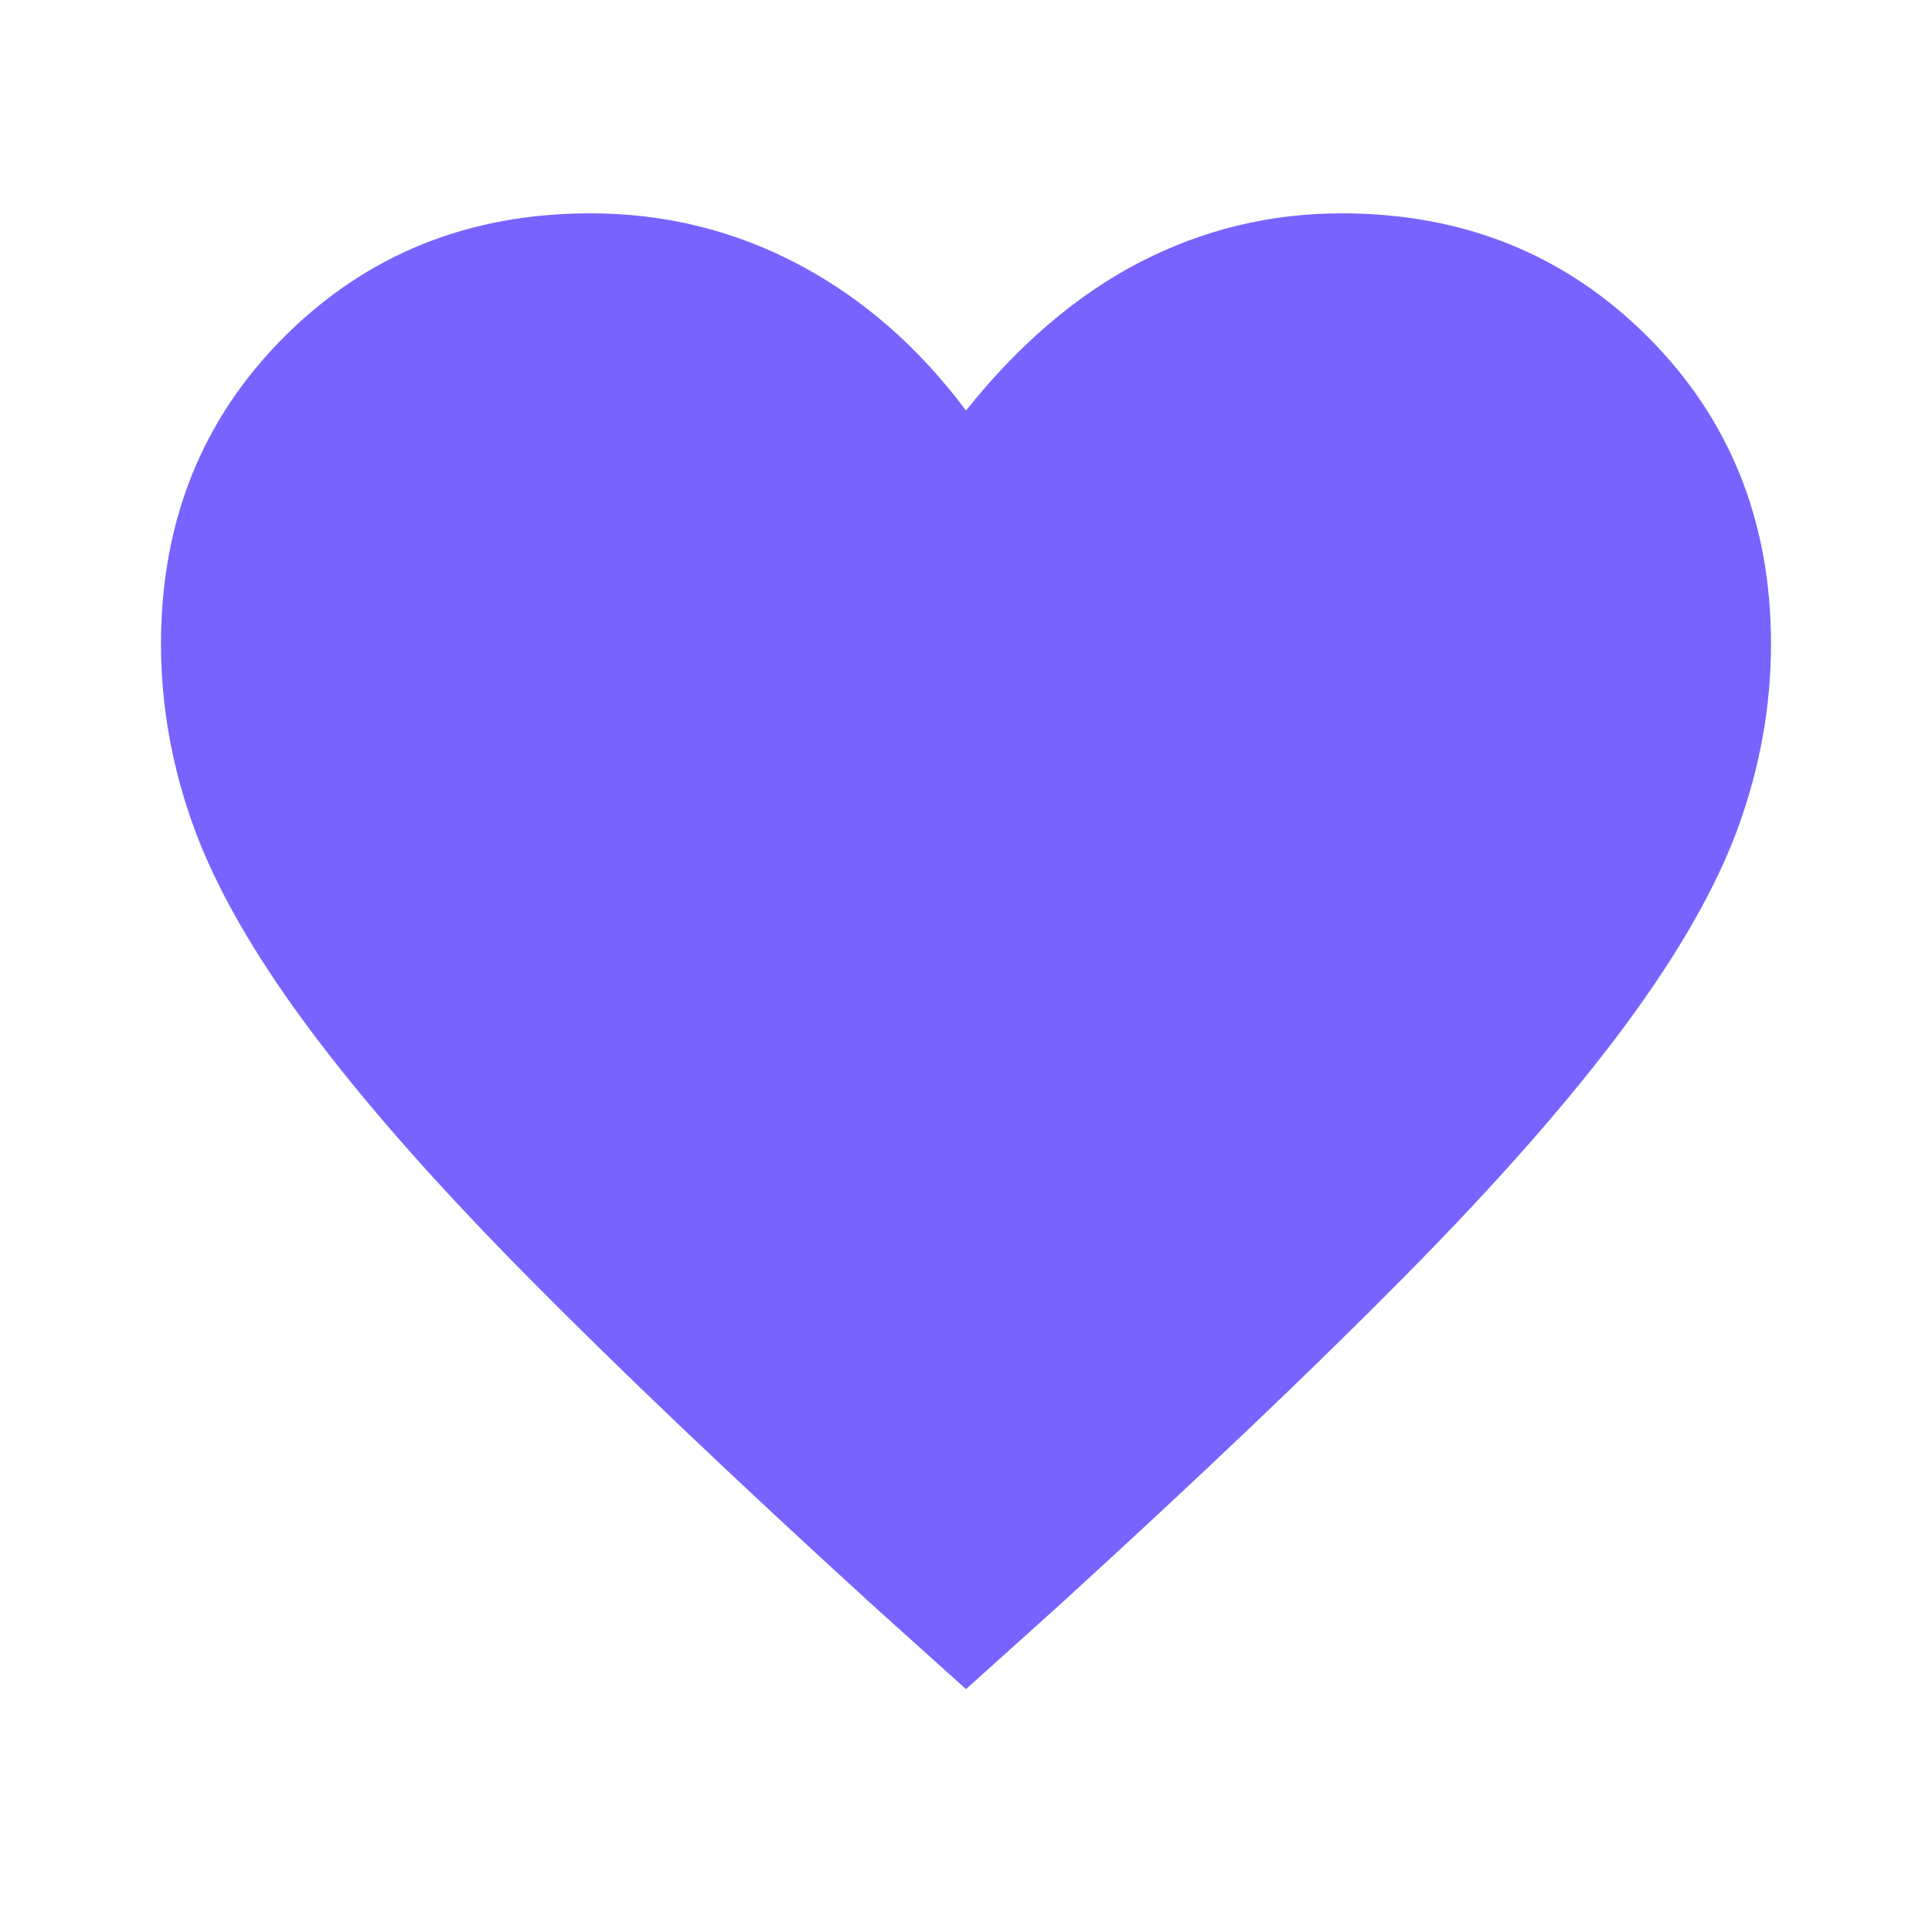 <svg width="24" height="24" viewBox="0 0 24 24" fill="none" xmlns="http://www.w3.org/2000/svg">
<mask id="mask0_826_1715" style="mask-type:alpha" maskUnits="userSpaceOnUse" x="0" y="0" width="24" height="24">
<rect width="24" height="24" fill="#D9D9D9"/>
</mask>
<g mask="url(#mask0_826_1715)">
<path d="M12 20.983L10.833 19.933C9.097 18.349 7.662 16.982 6.527 15.832C5.392 14.683 4.489 13.654 3.817 12.746C3.144 11.838 2.674 11.011 2.404 10.267C2.135 9.522 2 8.767 2 8C2 6.476 2.511 5.203 3.533 4.182C4.556 3.161 5.822 2.65 7.333 2.65C8.256 2.65 9.117 2.861 9.917 3.283C10.717 3.706 11.411 4.311 12 5.1C12.656 4.278 13.375 3.664 14.158 3.258C14.942 2.853 15.778 2.65 16.667 2.65C18.178 2.65 19.444 3.161 20.467 4.182C21.489 5.203 22 6.476 22 8C22 8.767 21.865 9.522 21.596 10.267C21.326 11.011 20.856 11.838 20.183 12.746C19.511 13.654 18.608 14.683 17.473 15.832C16.338 16.982 14.903 18.349 13.167 19.933L12 20.983ZM12 18.767C13.658 17.256 15.023 15.96 16.094 14.879C17.165 13.799 18.014 12.854 18.642 12.046C19.27 11.238 19.708 10.517 19.958 9.885C20.208 9.253 20.333 8.626 20.333 8.002C20.333 6.934 19.989 6.053 19.3 5.358C18.611 4.664 17.735 4.317 16.67 4.317C15.837 4.317 15.065 4.565 14.356 5.063C13.646 5.56 13.1 6.239 12.717 7.1H11.267C10.894 6.25 10.354 5.574 9.644 5.071C8.935 4.568 8.163 4.317 7.33 4.317C6.265 4.317 5.389 4.664 4.7 5.358C4.011 6.053 3.667 6.935 3.667 8.005C3.667 8.63 3.792 9.26 4.042 9.896C4.292 10.532 4.731 11.257 5.358 12.071C5.986 12.885 6.839 13.829 7.917 14.904C8.994 15.979 10.355 17.267 12 18.767Z" fill="#7963FF"/>
<path d="M7.125 3.75L10.875 5.25H13.125L15.375 3.75L18.375 3.375L21.375 6.375L20.25 10.5L16.875 15.75L11.625 19.125L6.375 15L3.375 9L3.75 6.375L5.625 4.125L7.125 3.75Z" fill="#7963FF"/>
</g>
</svg>
